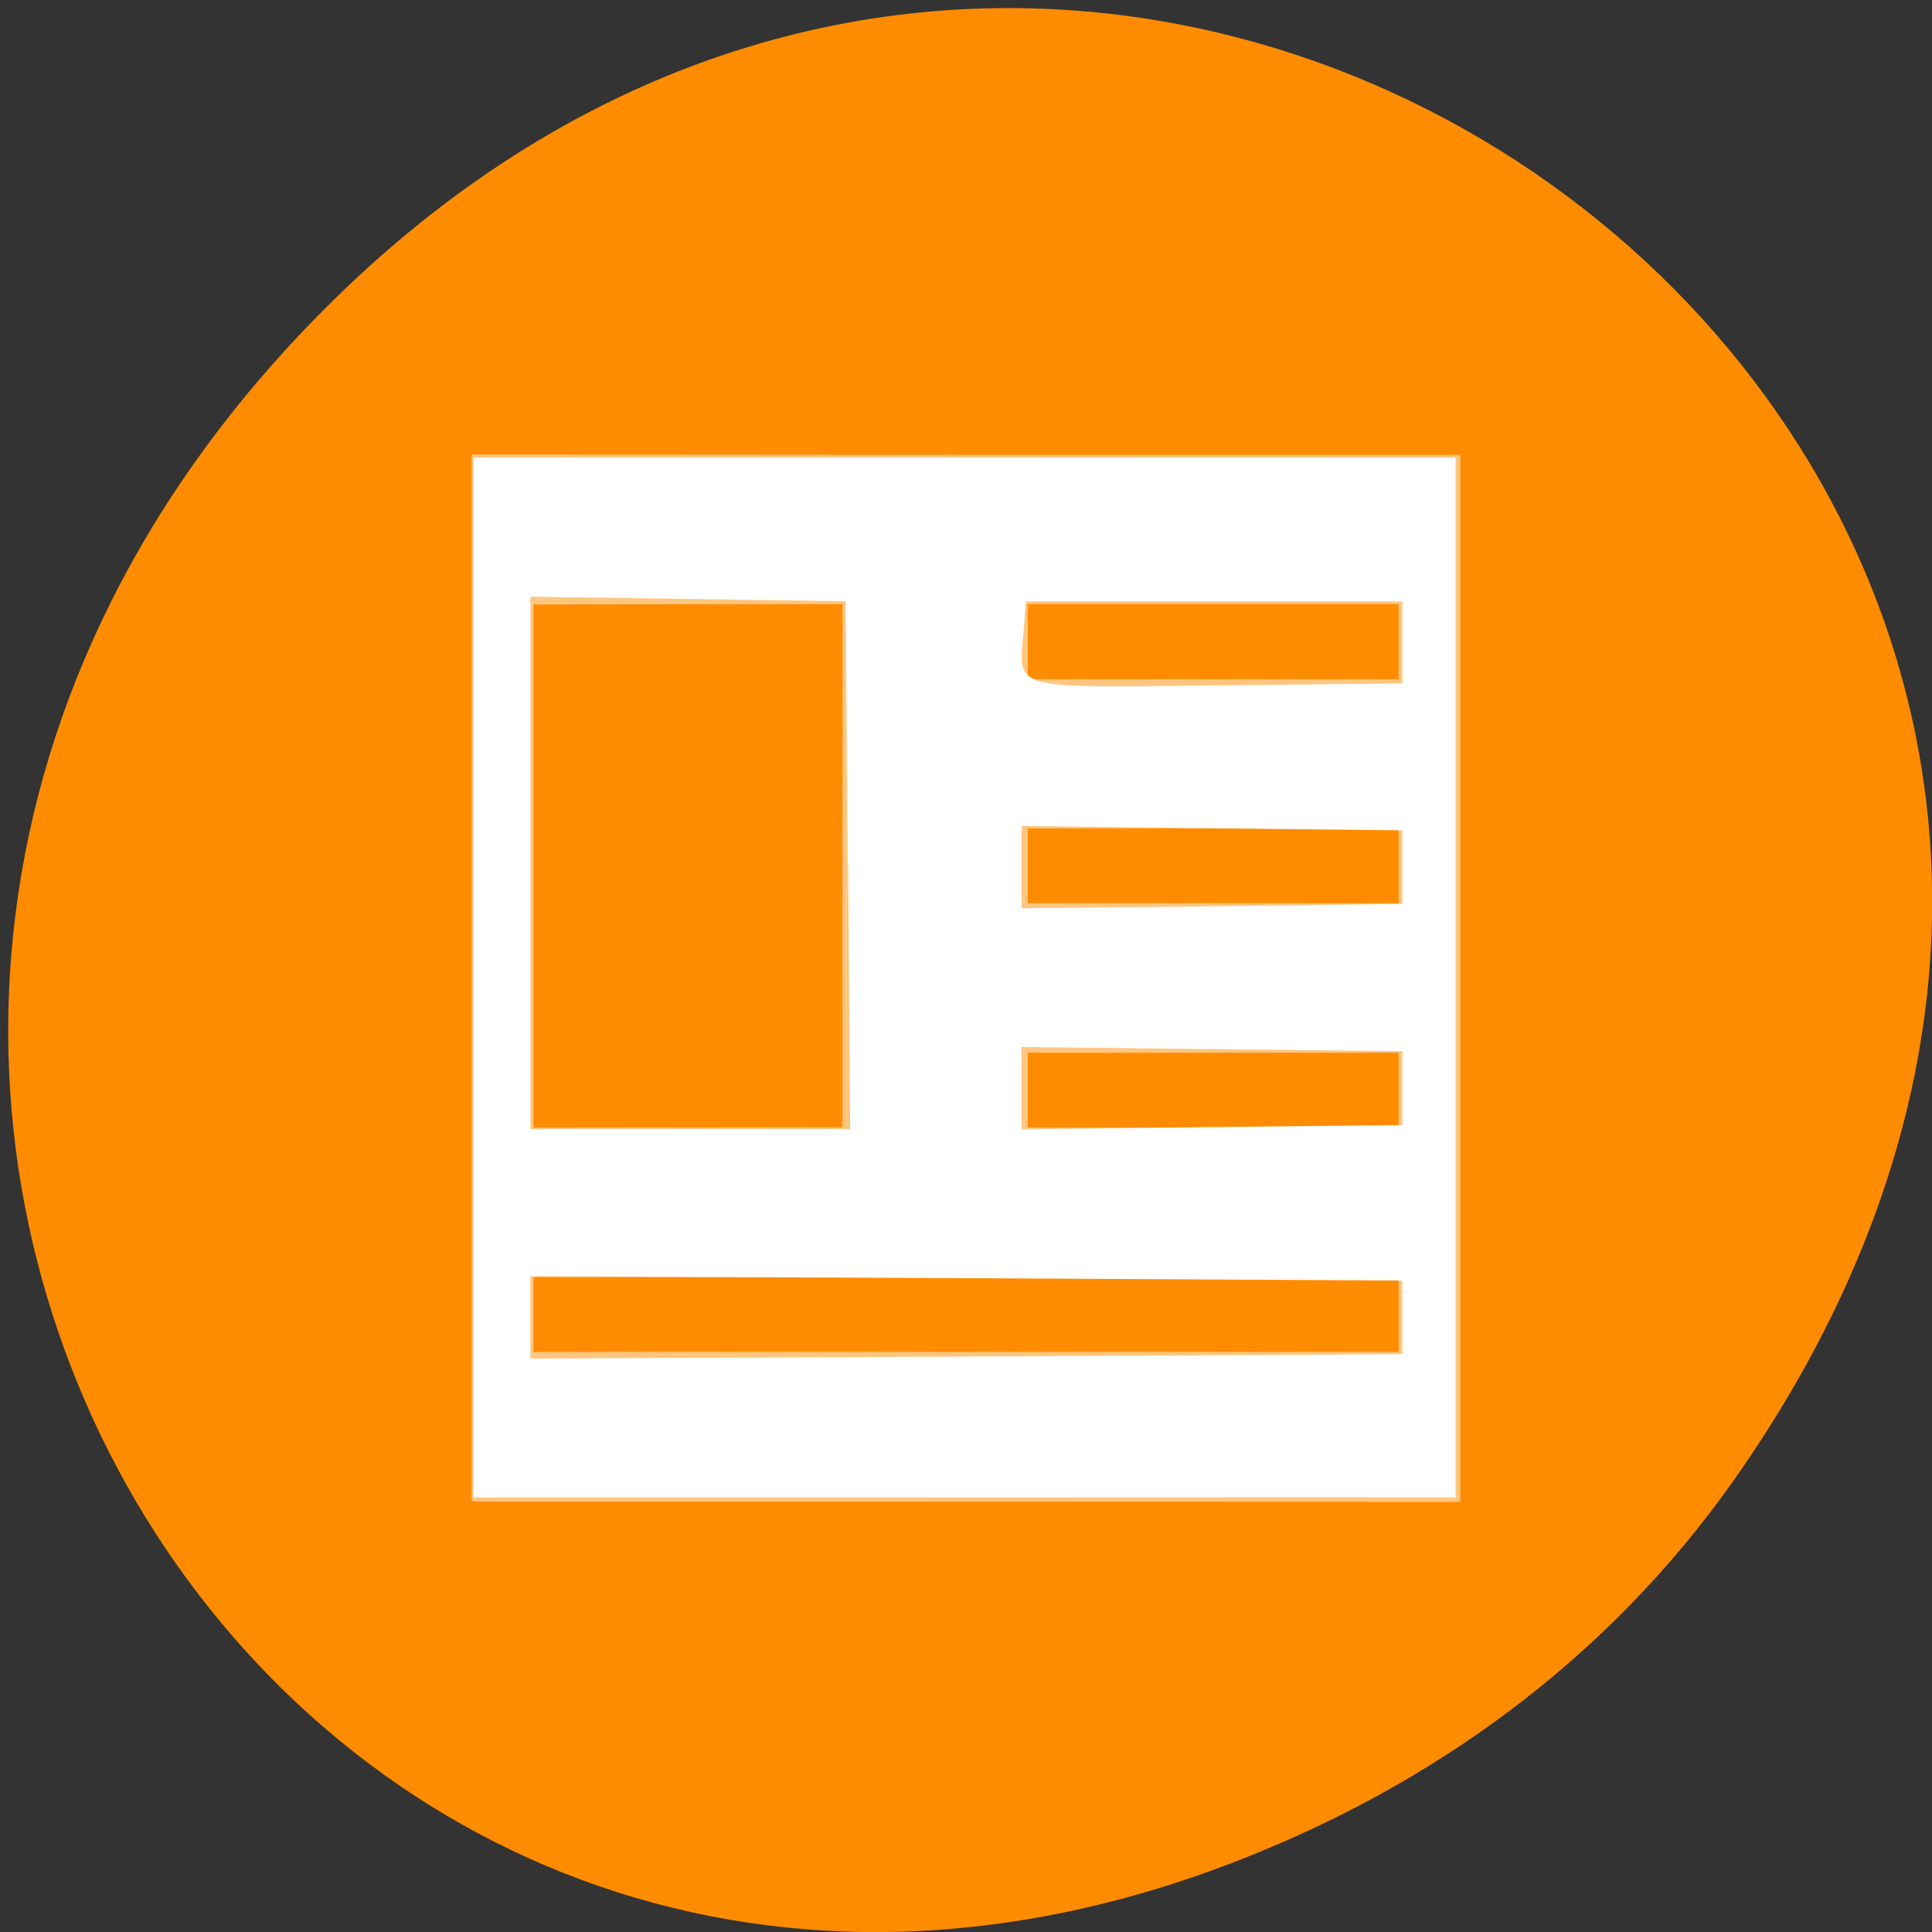<svg xmlns="http://www.w3.org/2000/svg" viewBox="0 0 22 22"><rect x="0" y="0" width="22" height="22" fill="#333333" stroke="none"/><path d="m 19.746 16.852 c 7.875 -11.203 -6.672 -22.559 -15.953 -13.43 c -8.742 8.602 -0.637 21.969 10.242 17.789 c 2.27 -0.871 4.262 -2.305 5.711 -4.359" style="fill:#ff8c00"/><g style="fill:#fff"><path d="m 5.371 5.176 v 11.922 c 3.754 0 7.504 0.004 11.258 0.004 v -11.922 c -3.754 0.004 -7.504 -0.004 -11.258 -0.004 m 4.223 1.703 v 5.957 l -3.52 0.004 v -5.957 m 5.629 -0.004 h 4.223 v 0.855 h -4.223 m 0 1.699 h 4.223 v 0.852 h -4.223 m 0 1.703 h 4.223 v 0.852 h -4.223 m -5.629 1.703 h 9.852 v 0.852 h -9.852" style="fill-opacity:0.502"/><path d="m 5.391 11.129 v -5.918 h 11.184 v 11.84 h -11.184 m 10.578 -2.051 v -0.418 l -4.965 -0.027 l -4.965 -0.023 v 0.938 l 4.965 -0.023 l 4.965 -0.027 m -6.316 -5.57 l -0.023 -3.004 l -3.59 -0.051 v 6.062 h 3.641 l -0.023 -3.008 m 6.312 2.543 v -0.422 l -4.336 -0.047 v 0.938 l 2.168 -0.027 l 2.168 -0.023 m 0 -2.938 v -0.418 l -2.168 -0.023 l -2.168 -0.027 v 0.938 l 2.168 -0.023 l 2.168 -0.027 m 0 -2.98 v -0.465 h -4.289 l -0.027 0.359 c -0.055 0.652 -0.16 0.625 2.195 0.598 l 2.121 -0.023"/></g></svg>